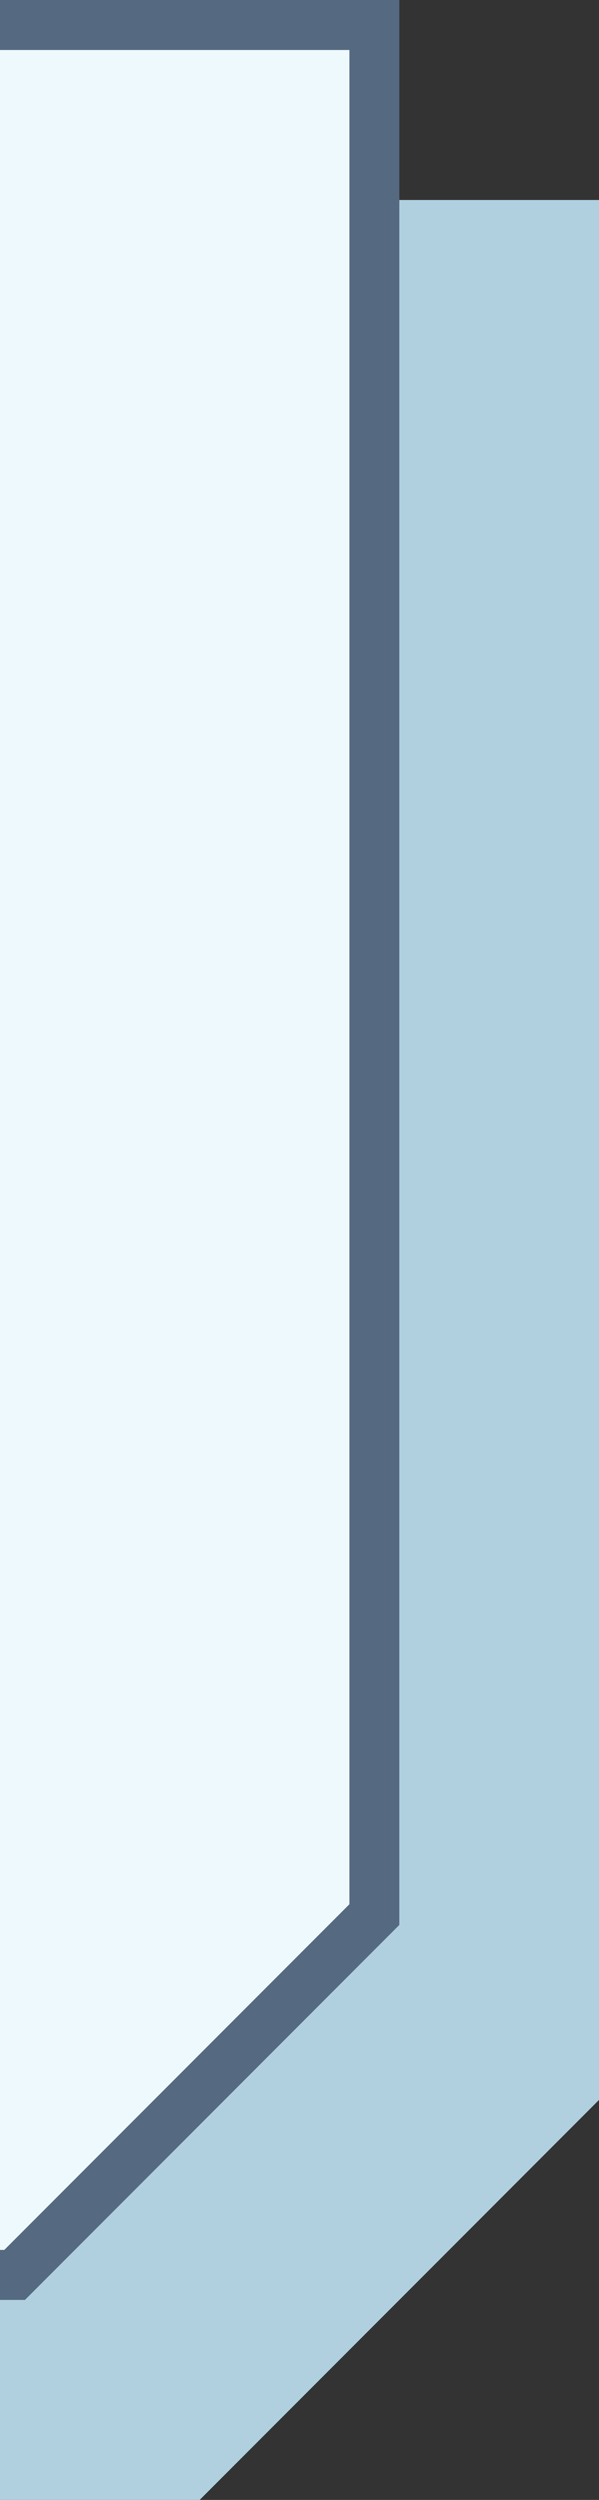 <svg xmlns="http://www.w3.org/2000/svg" width="12" height="50" viewBox="0 0 12 50" fill="none">
  <rect x="0" y="0" width="12" height="50" fill="#333333" stroke="none"/>
  <g clip-path="url(#clip0_6_1165)">
  <path d="M-188 4L-196 12V50H-191H4L12 42V9V4H-188Z" fill="#B0D0DF"/>
  <path d="M-197.5 45.5V8.207L-189.793 0.5H7.5V5V38.293L0.293 45.5H-193H-197.5Z" fill="#EEF9FD" stroke="#556981"/>
  </g>
  <defs>
  <clipPath id="clip0_6_1165">
  <rect width="12" height="50" fill="white"/>
  </clipPath>
  </defs>
  </svg>
  
  